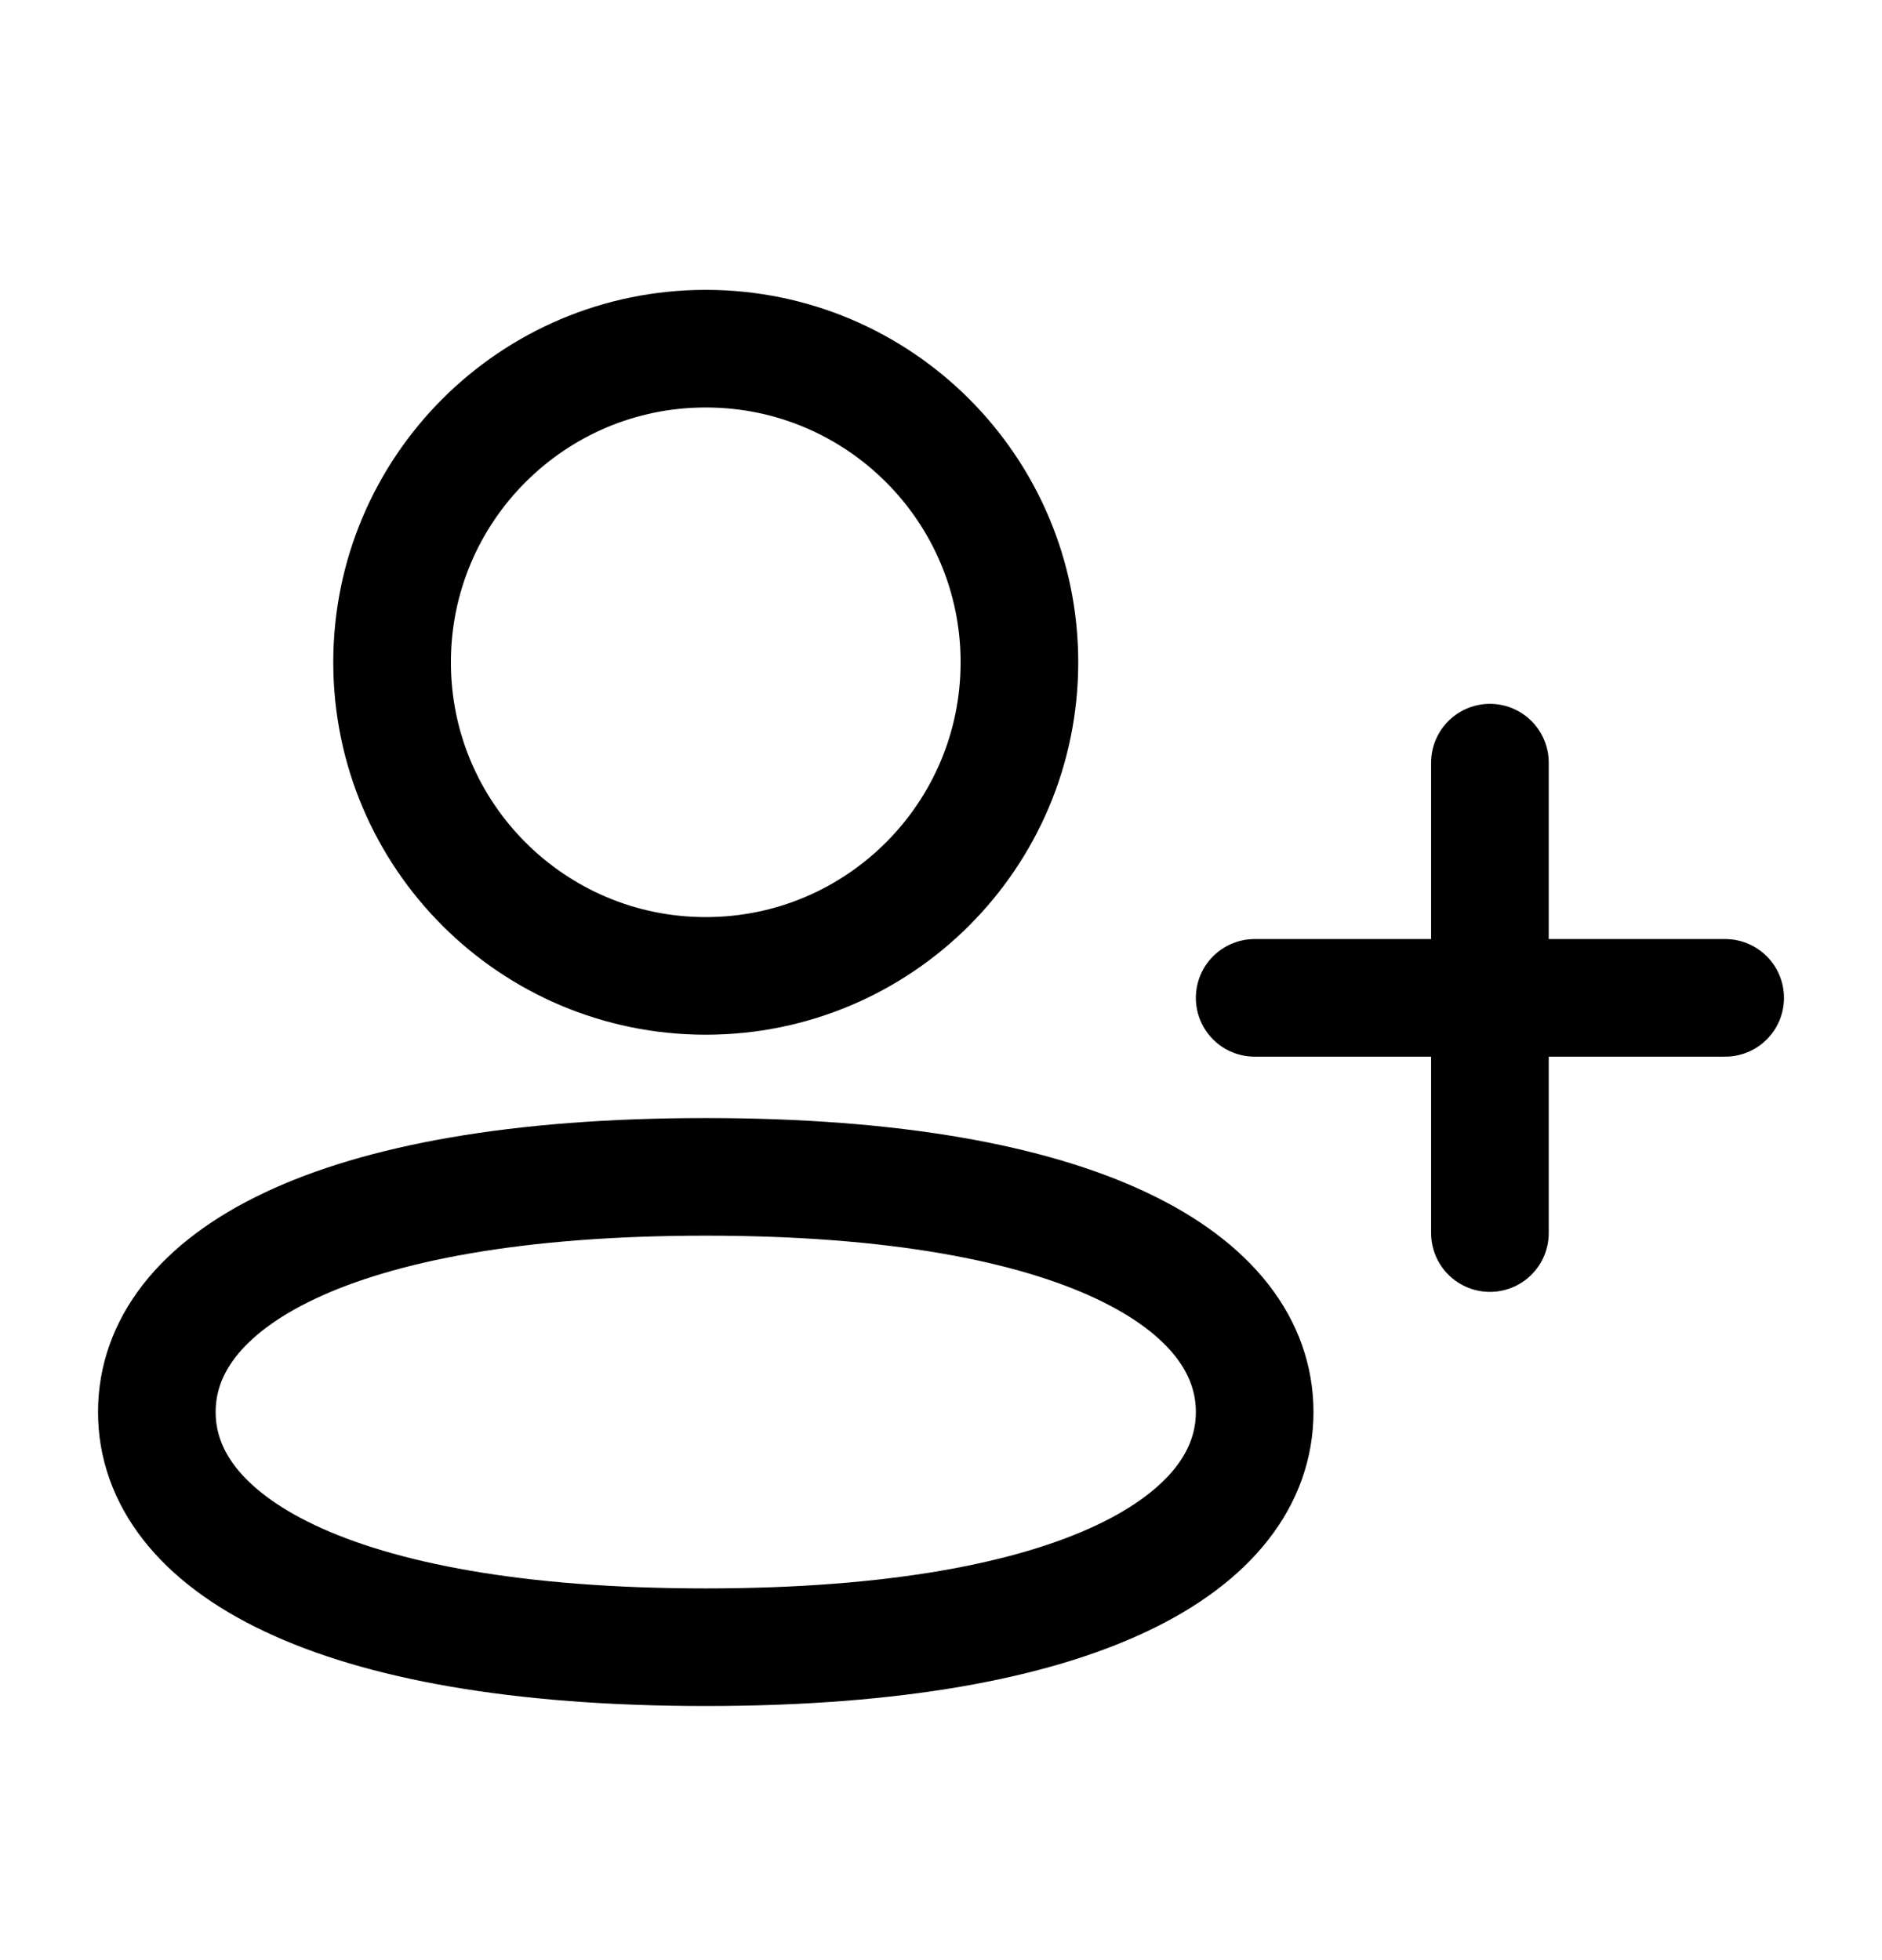 <?xml version="1.0" encoding="UTF-8"?>
<svg width="24px" height="25px" viewBox="0 0 24 25" version="1.1" xmlns="http://www.w3.org/2000/svg" xmlns:xlink="http://www.w3.org/1999/xlink">
    <title>97738164-4961-4C84-B7AF-9F69352F7317</title>
    <g id="Page-1" stroke="none" stroke-width="1" fill="none" fill-rule="evenodd" stroke-linecap="round" stroke-linejoin="round">
        <g id="Icons/1" transform="translate(-253, -53)" stroke="#000" stroke-width="1.5">
            <g id="Row" transform="translate(0, 43.727)">
                <g id="Icons/24/add/new" transform="translate(253, 10)">
                    <path d="M9,14.283 C13.812,14.283 16,15.626 16,17.282 C16,18.939 13.812,20.282 9,20.282 C4.188,20.282 2,18.939 2,17.282 C2,15.626 4.188,14.283 9,14.283 Z M9,3.72 C11.209,3.72 13,5.511 13,7.72 C13,9.929 11.209,11.72 9,11.72 C6.791,11.72 5,9.929 5,7.72 C5,5.511 6.791,3.72 9,3.72 Z M16,12 L22,12 M19,9 L19,15" id="Combined-Shape"></path>
                </g>
            </g>
        </g>
    </g>
</svg>
